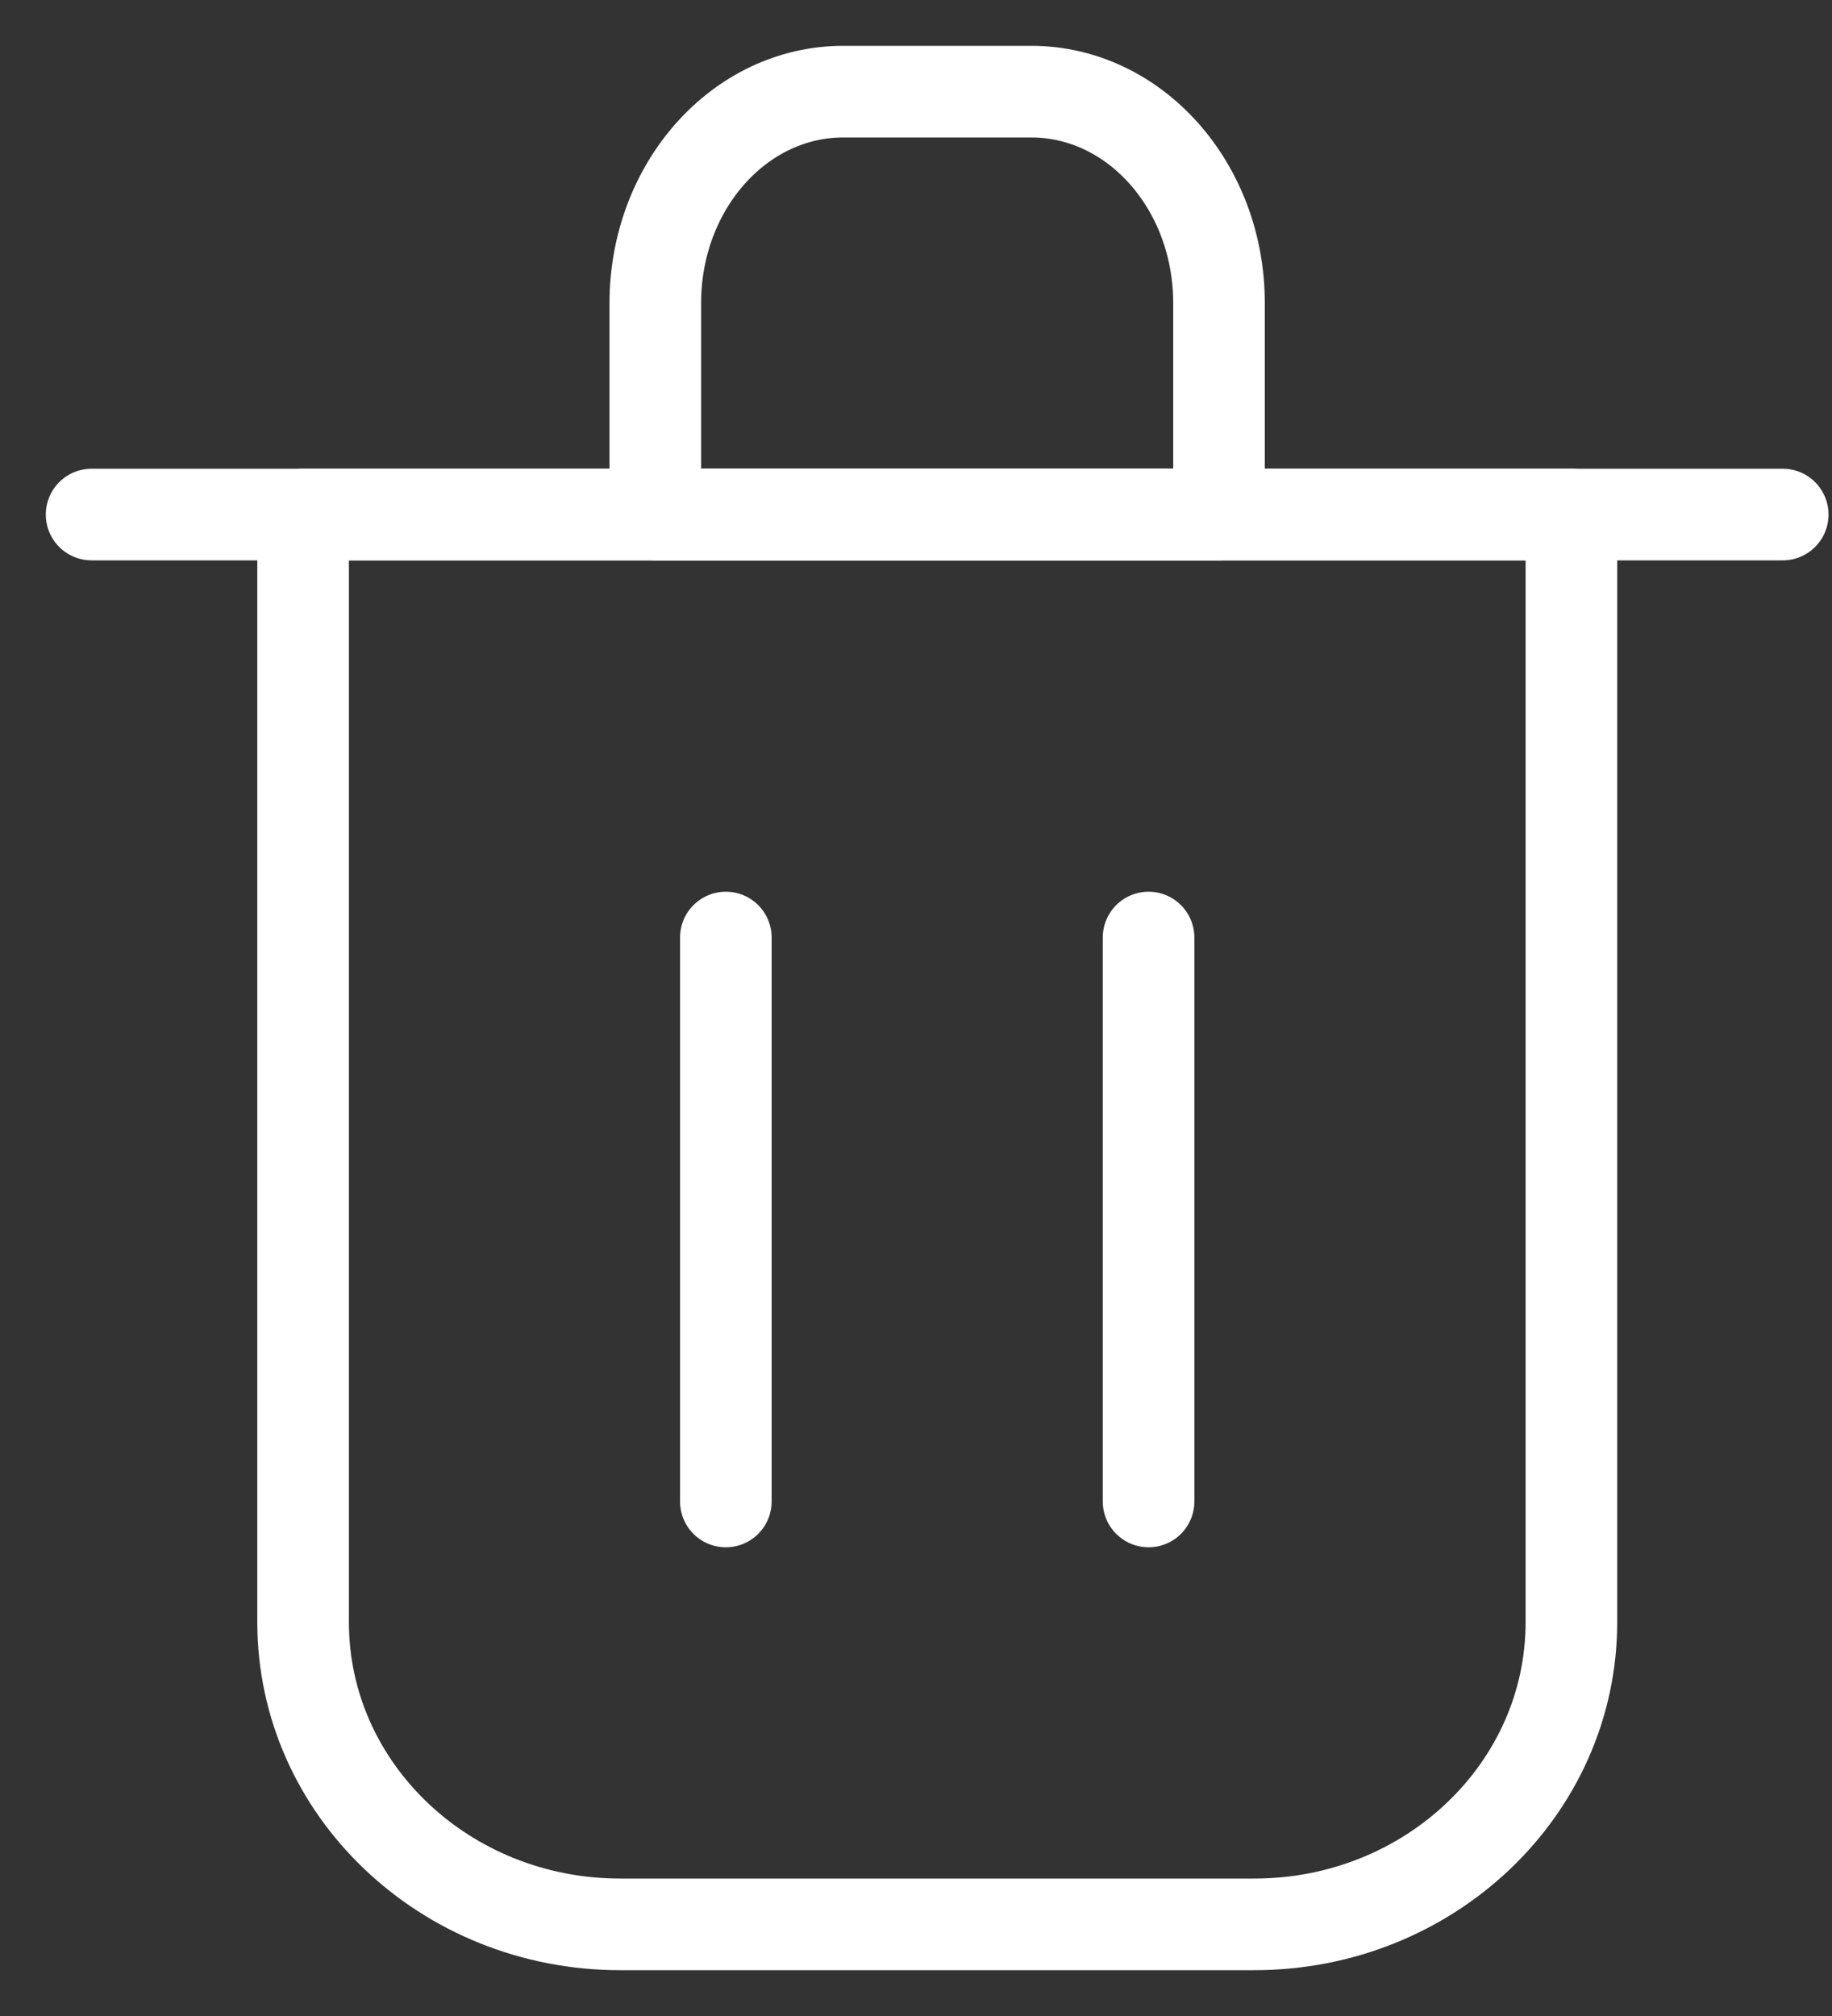 <svg width="20" height="22" viewBox="0 0 20 22" fill="none" xmlns="http://www.w3.org/2000/svg">
<rect x="0" y="0" width="20" height="22" fill="#333333" stroke="none"/>
<path d="M7.924 10.231V16.385" stroke="white" stroke-linecap="round" stroke-linejoin="round"/>
<path d="M12.539 10.231V16.385" stroke="white" stroke-linecap="round" stroke-linejoin="round"/>
<path d="M1 5.615H19.462" stroke="white" stroke-linecap="round" stroke-linejoin="round"/>
<path d="M3.309 5.615H10.232H17.155V17.703C17.155 19.524 15.605 21 13.693 21H6.77C4.858 21 3.309 19.524 3.309 17.703V5.615Z" stroke="white" stroke-linecap="round" stroke-linejoin="round"/>
<path d="M7.154 3.308C7.154 2.033 8.073 1 9.206 1H11.257C12.39 1 13.308 2.033 13.308 3.308V5.615H7.154V3.308Z" stroke="white" stroke-linecap="round" stroke-linejoin="round"/>
</svg>
